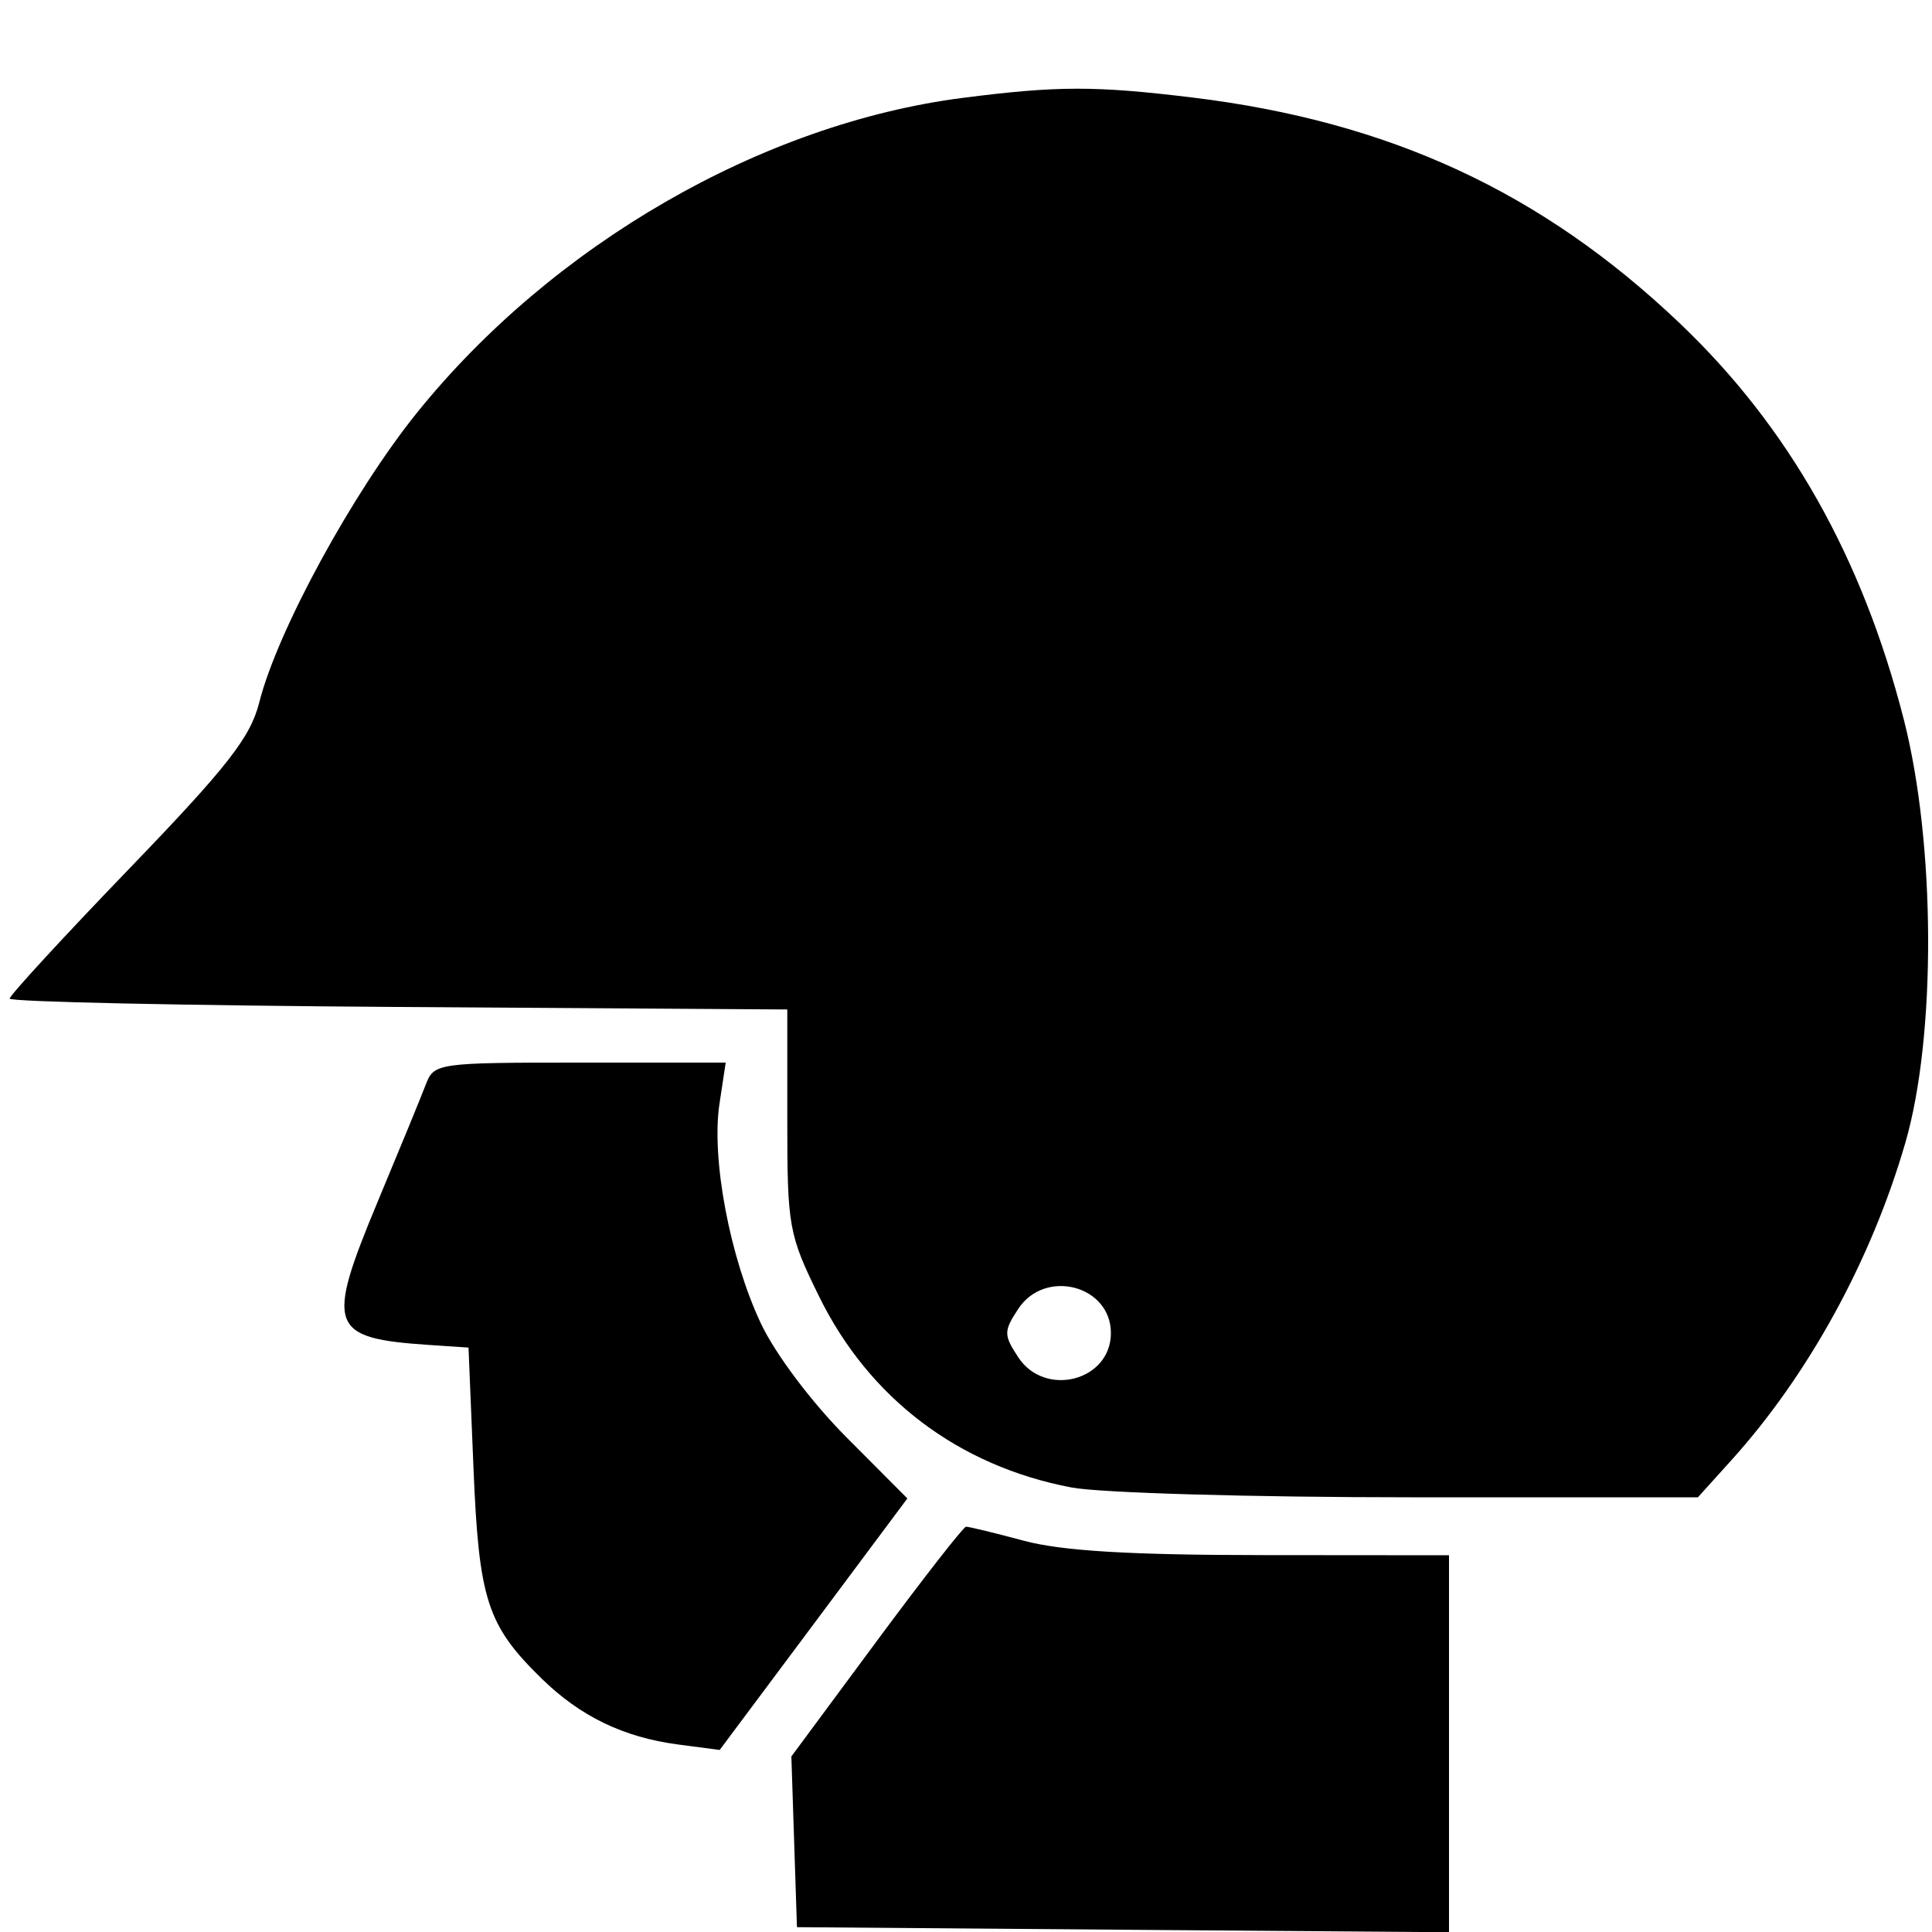 <?xml version="1.0" encoding="UTF-8"?>
<svg xmlns="http://www.w3.org/2000/svg" xmlns:xlink="http://www.w3.org/1999/xlink" width="100px" height="100px" viewBox="0 0 100 100" version="1.1">
<g id="surface1">
<path style=" stroke:none;fill-rule:evenodd;fill:rgb(0%,0%,0%);fill-opacity:1;" d="M 49.832 5.066 C 39.457 6.398 28.617 12.648 21.598 21.344 C 18.27 25.469 14.352 32.656 13.422 36.348 C 12.965 38.164 11.781 39.68 6.684 44.969 C 3.281 48.5 0.5 51.523 0.5 51.688 C 0.5 51.855 9.555 52.047 20.625 52.121 L 40.75 52.25 L 40.75 58.004 C 40.75 63.496 40.824 63.906 42.395 67.102 C 44.988 72.383 49.613 75.883 55.461 76.992 C 56.934 77.273 64.828 77.5 73.012 77.5 L 87.883 77.5 L 89.594 75.605 C 93.602 71.172 96.855 65.238 98.621 59.148 C 100.223 53.613 100.188 43.695 98.543 37.25 C 96.391 28.832 92.582 22.094 86.934 16.723 C 79.809 9.941 71.938 6.297 61.75 5.051 C 56.684 4.434 54.734 4.438 49.832 5.066 M 22.043 56.125 C 21.809 56.742 20.684 59.48 19.547 62.203 C 16.836 68.715 17.035 69.27 22.25 69.617 L 24.25 69.75 L 24.508 76 C 24.789 82.816 25.211 84.121 28.035 86.883 C 30.035 88.84 32.277 89.922 35.086 90.293 L 37.25 90.578 L 42.109 84.07 L 46.965 77.559 L 43.82 74.402 C 42.008 72.582 40.133 70.09 39.383 68.5 C 37.777 65.09 36.812 59.984 37.238 57.145 L 37.562 55 L 30.02 55 C 22.656 55 22.465 55.027 22.043 56.125 M 52.703 67.75 C 51.945 68.906 51.945 69.094 52.703 70.25 C 54.086 72.359 57.5 71.473 57.5 69 C 57.5 66.527 54.086 65.641 52.703 67.75 M 45.355 84.977 L 40.961 90.914 L 41.25 99.75 L 58.125 99.883 L 75 100.012 L 75 80.5 L 65.375 80.492 C 58.48 80.488 54.969 80.277 53 79.75 C 51.488 79.344 50.137 79.016 50 79.023 C 49.863 79.031 47.773 81.711 45.355 84.977 "/>
</g>
</svg>
